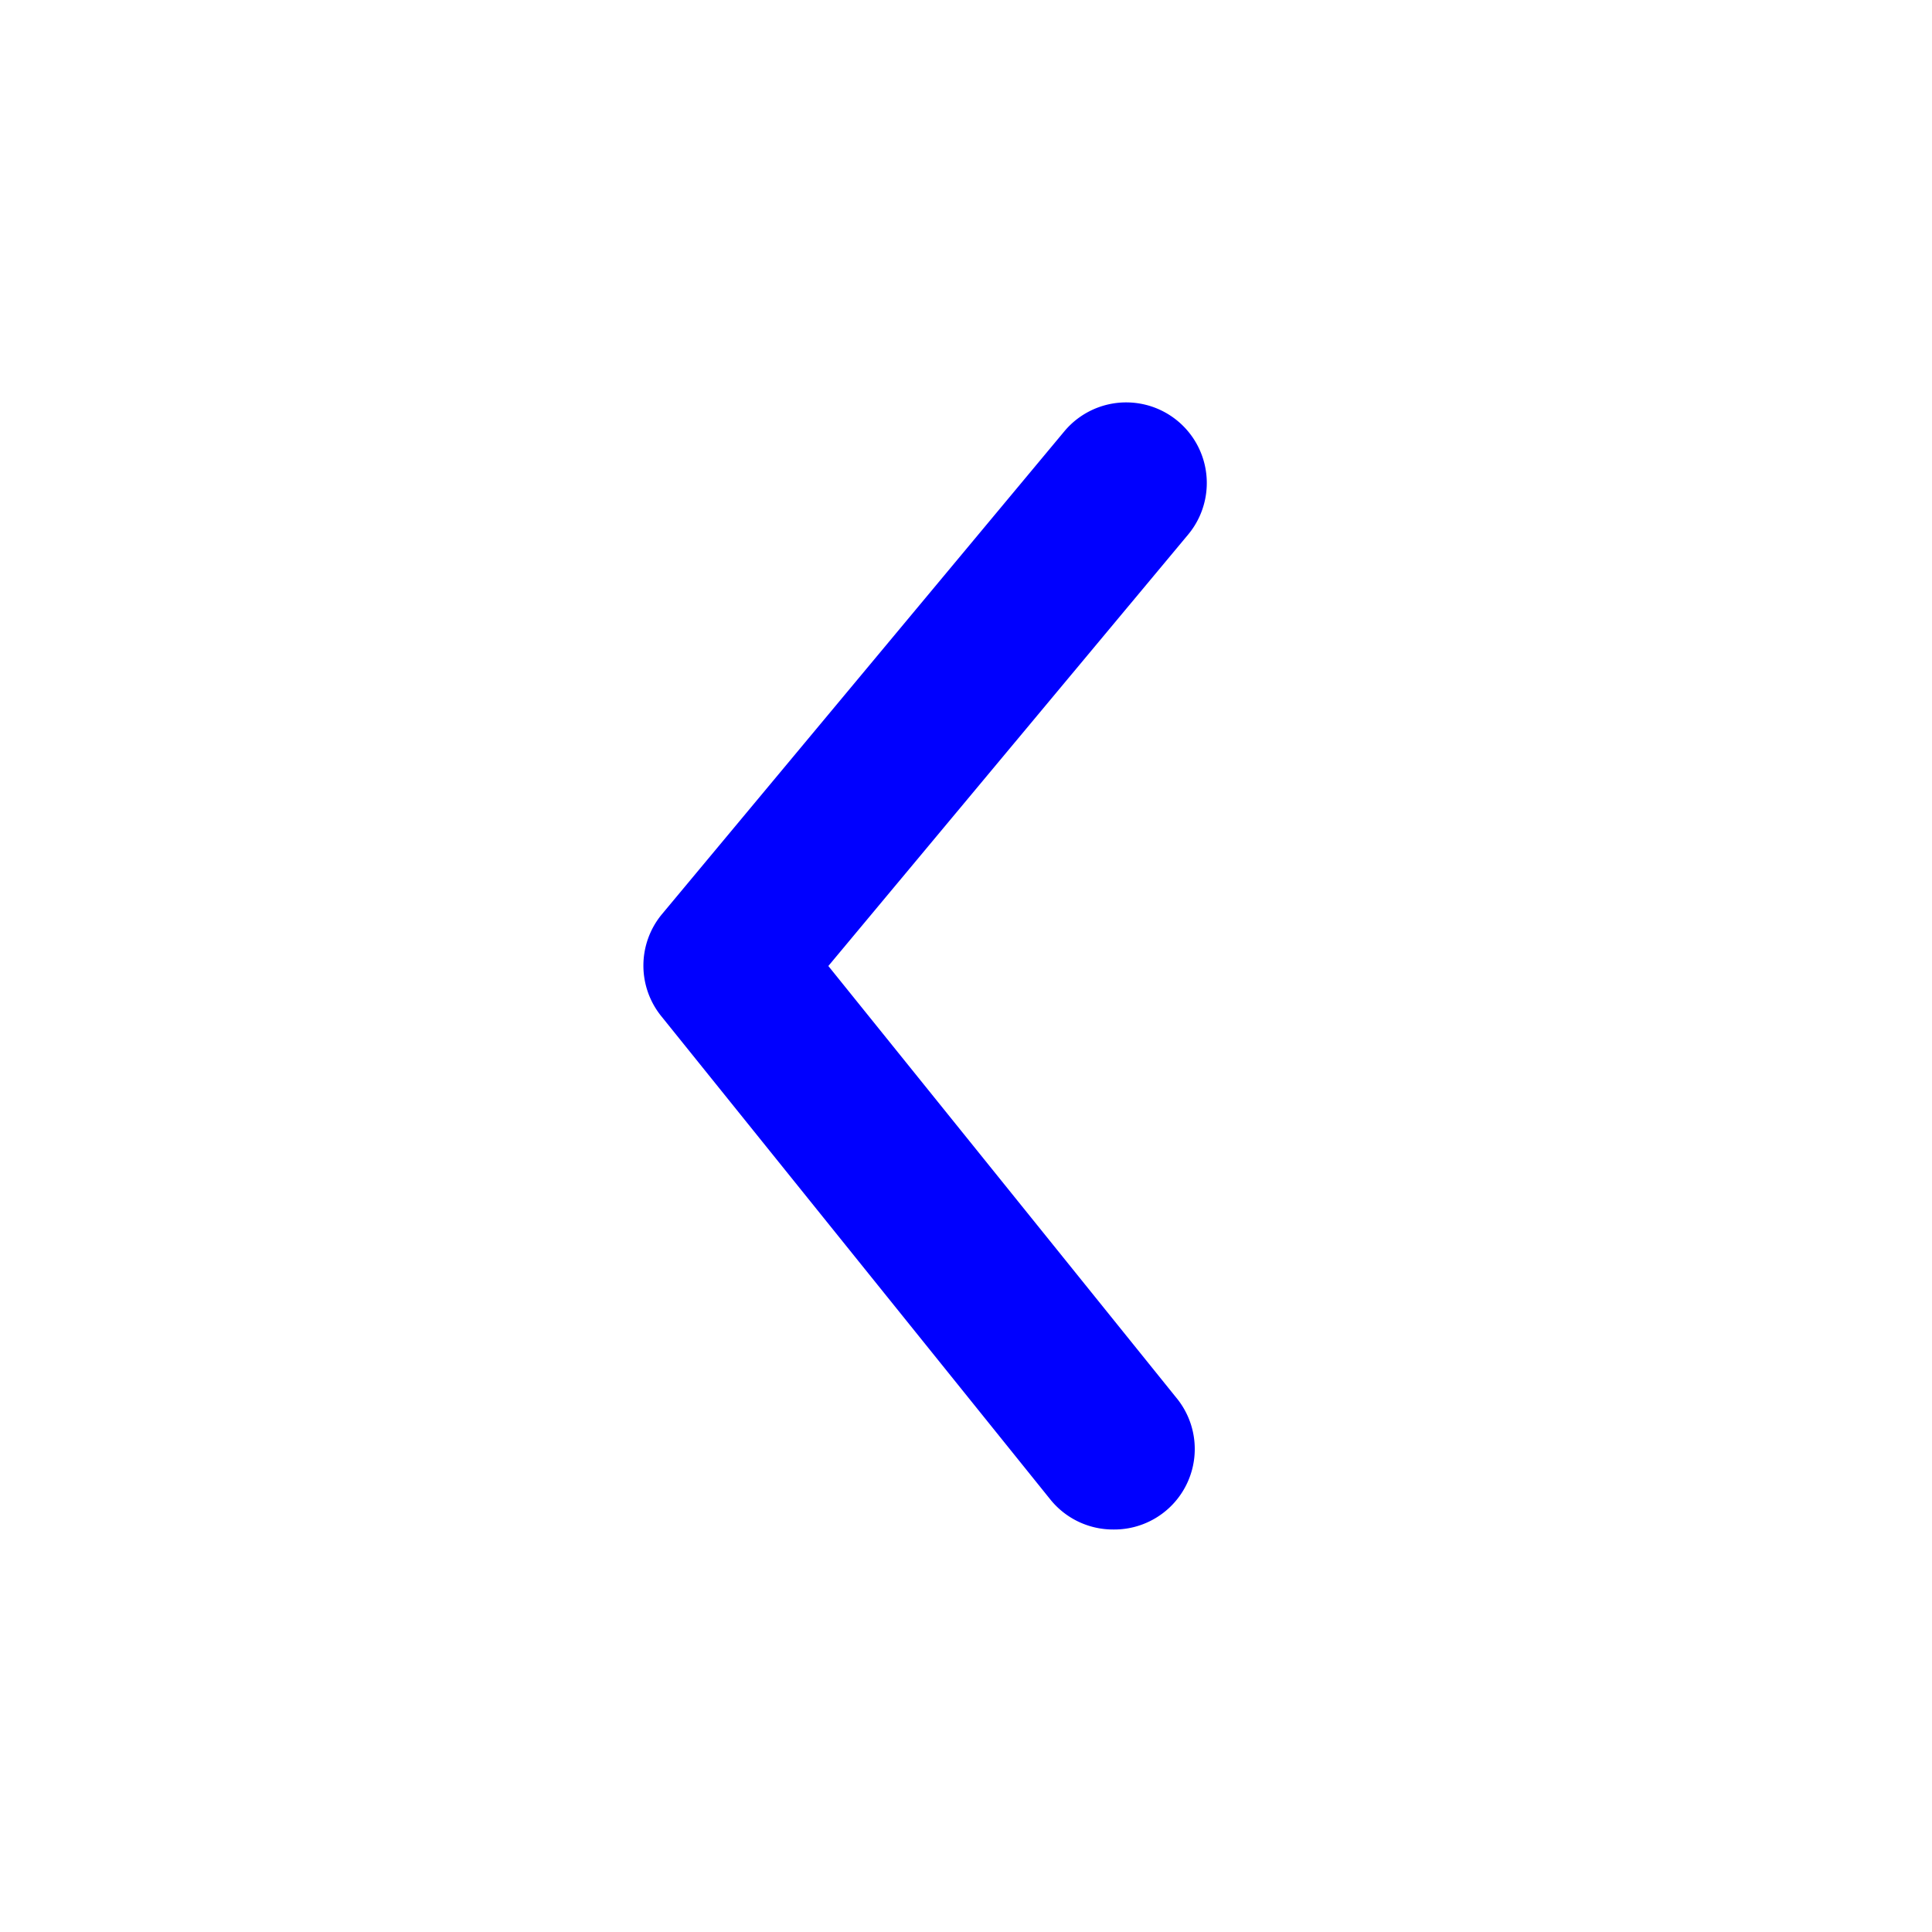 <svg xmlns="http://www.w3.org/2000/svg" viewBox="0 0 24 24"><g data-name="Layer 2"><g data-name="arrow-ios-back"><rect width="24" height="24" opacity="0" transform="rotate(90 12 12)"/><path fill="blue" d="M13.83 19a1 1 0 0 1-.78-.37l-4.83-6a1 1 0 0 1 0-1.27l5-6a1 1 0 0 1 1.54 1.28L10.29 12l4.32 5.36a1 1 0 0 1-.78 1.64z"/></g></g></svg>